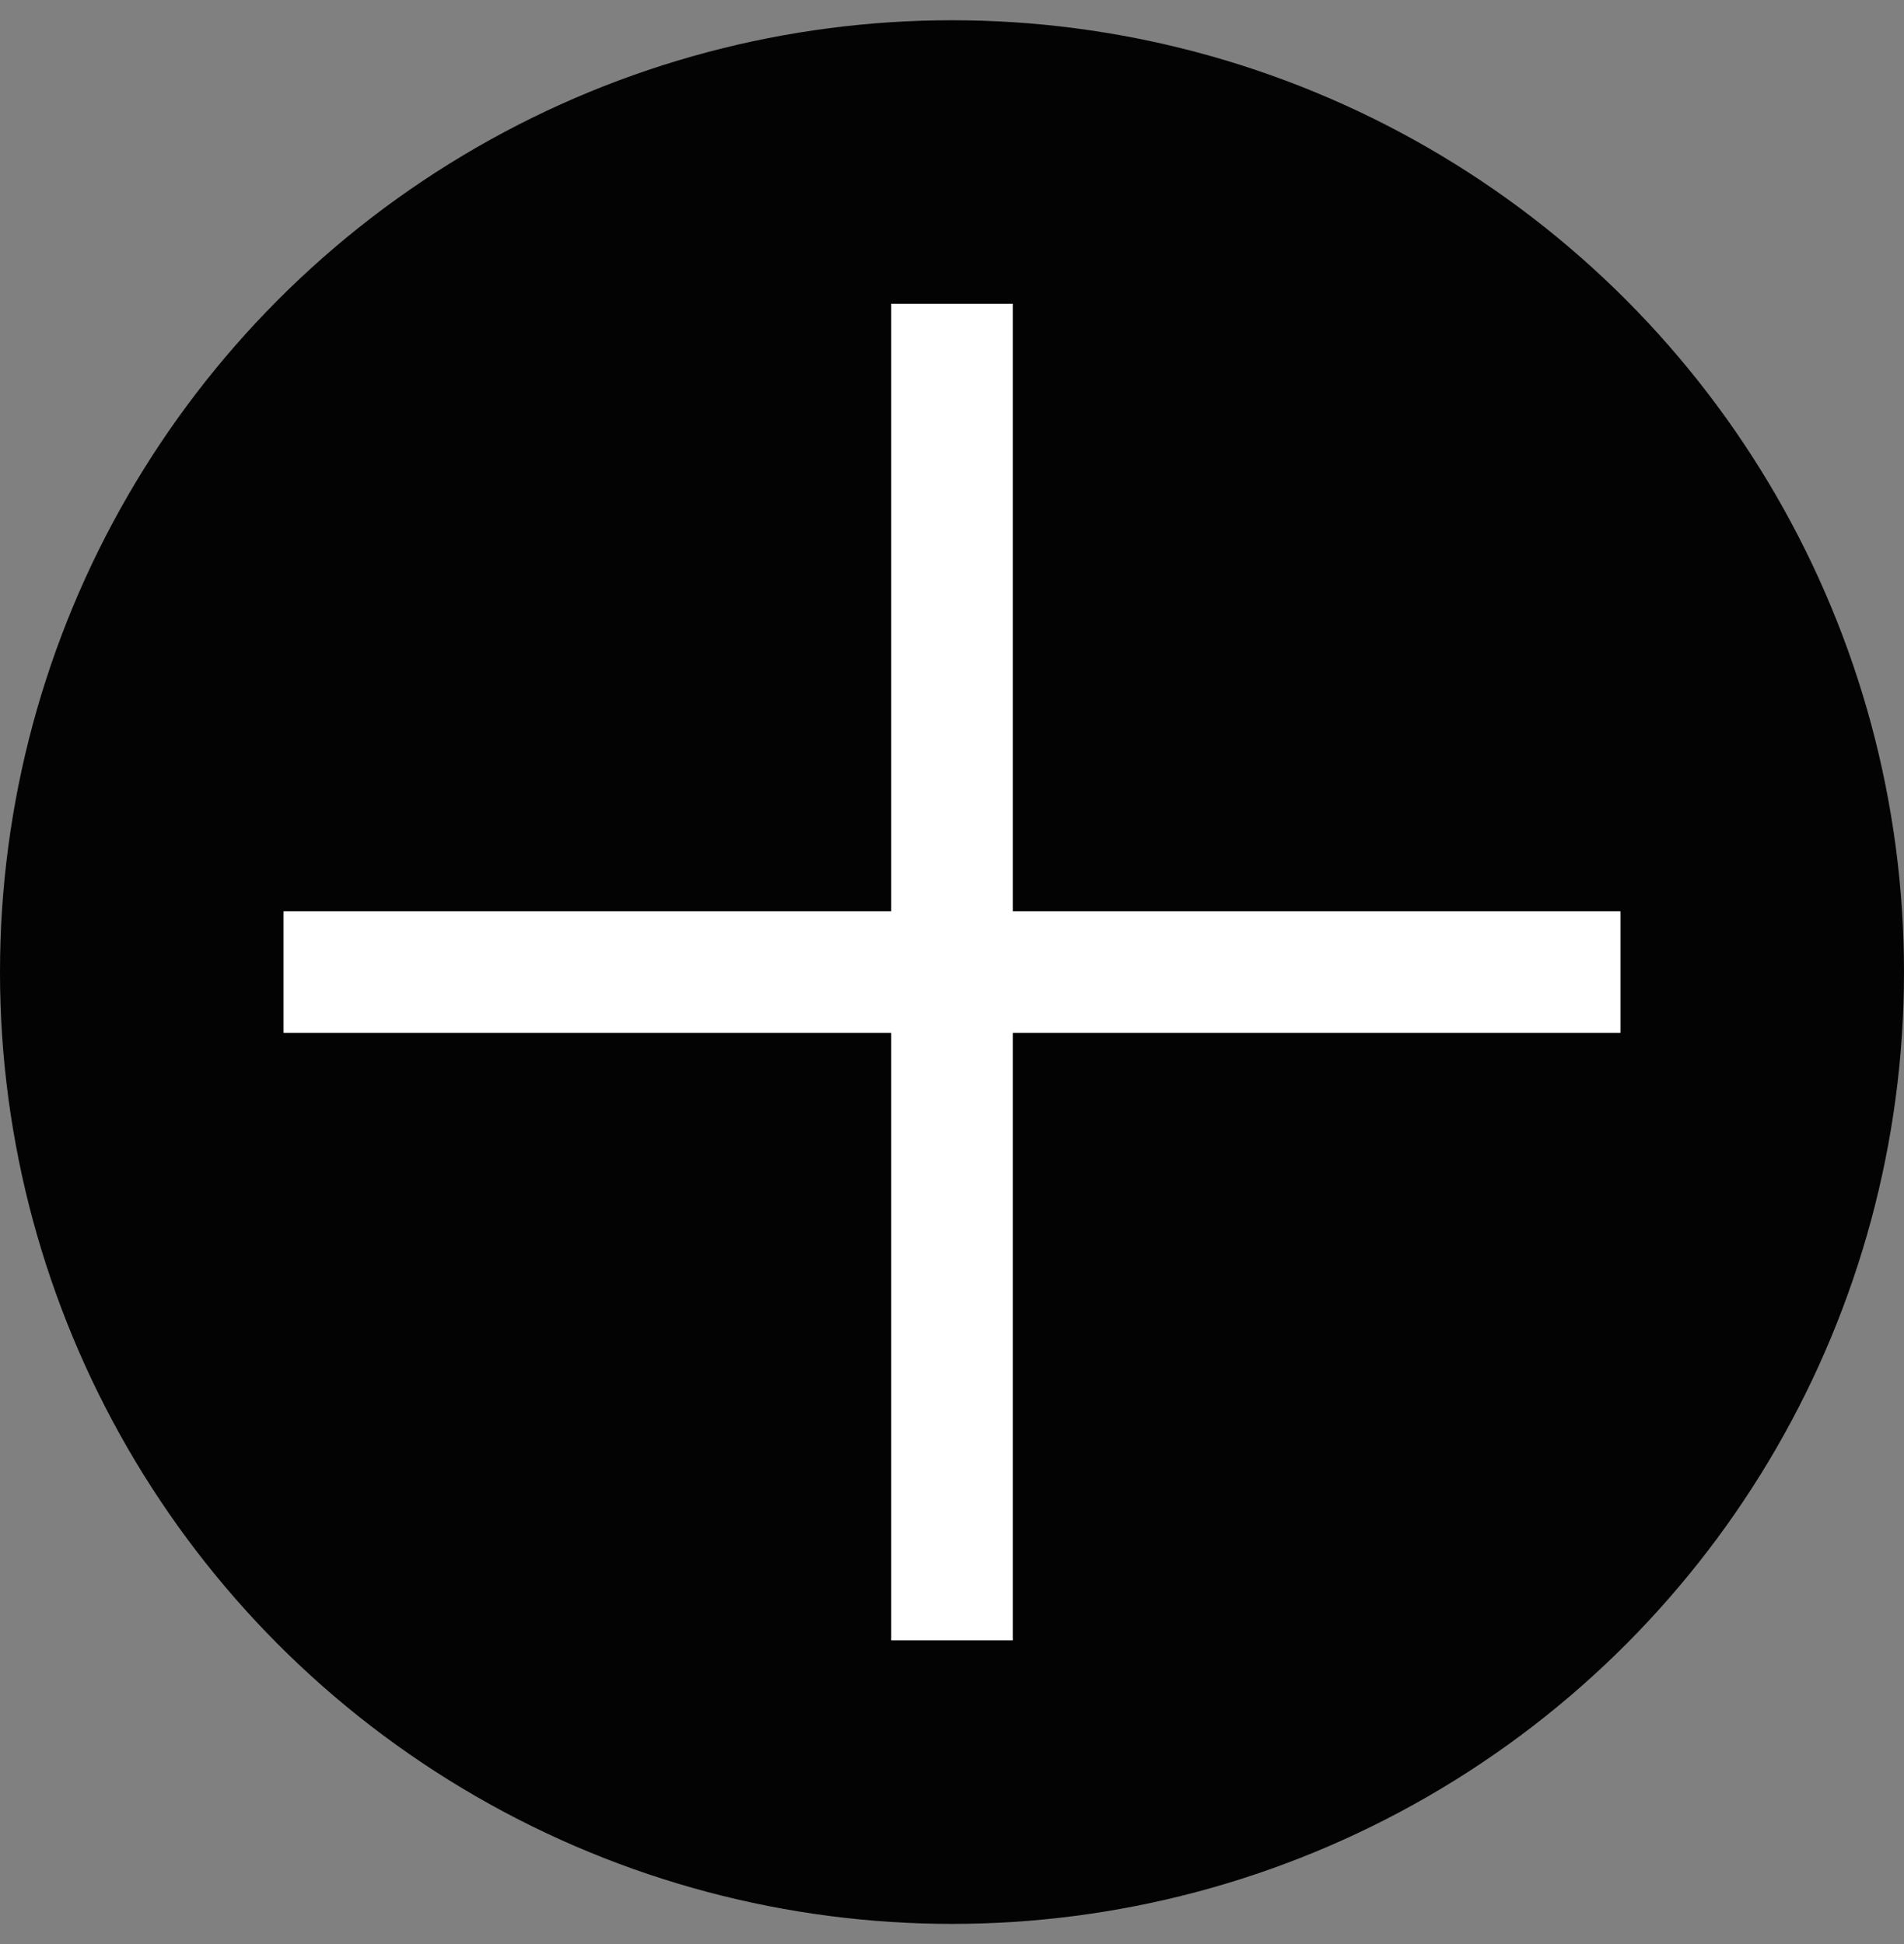 <svg width="47" height="48" viewBox="0 0 47 48" fill="none" xmlns="http://www.w3.org/2000/svg">
<rect x="0" y="0" width="47" height="48" fill="#808080" stroke="none"/>
<circle cx="23.5" cy="24" r="23.5" fill="#030303"/>
<line x1="7" y1="24" x2="40" y2="24" stroke="white" stroke-width="3"/>
<line x1="23.5" y1="40.5" x2="23.5" y2="7.5" stroke="white" stroke-width="3"/>
</svg>
